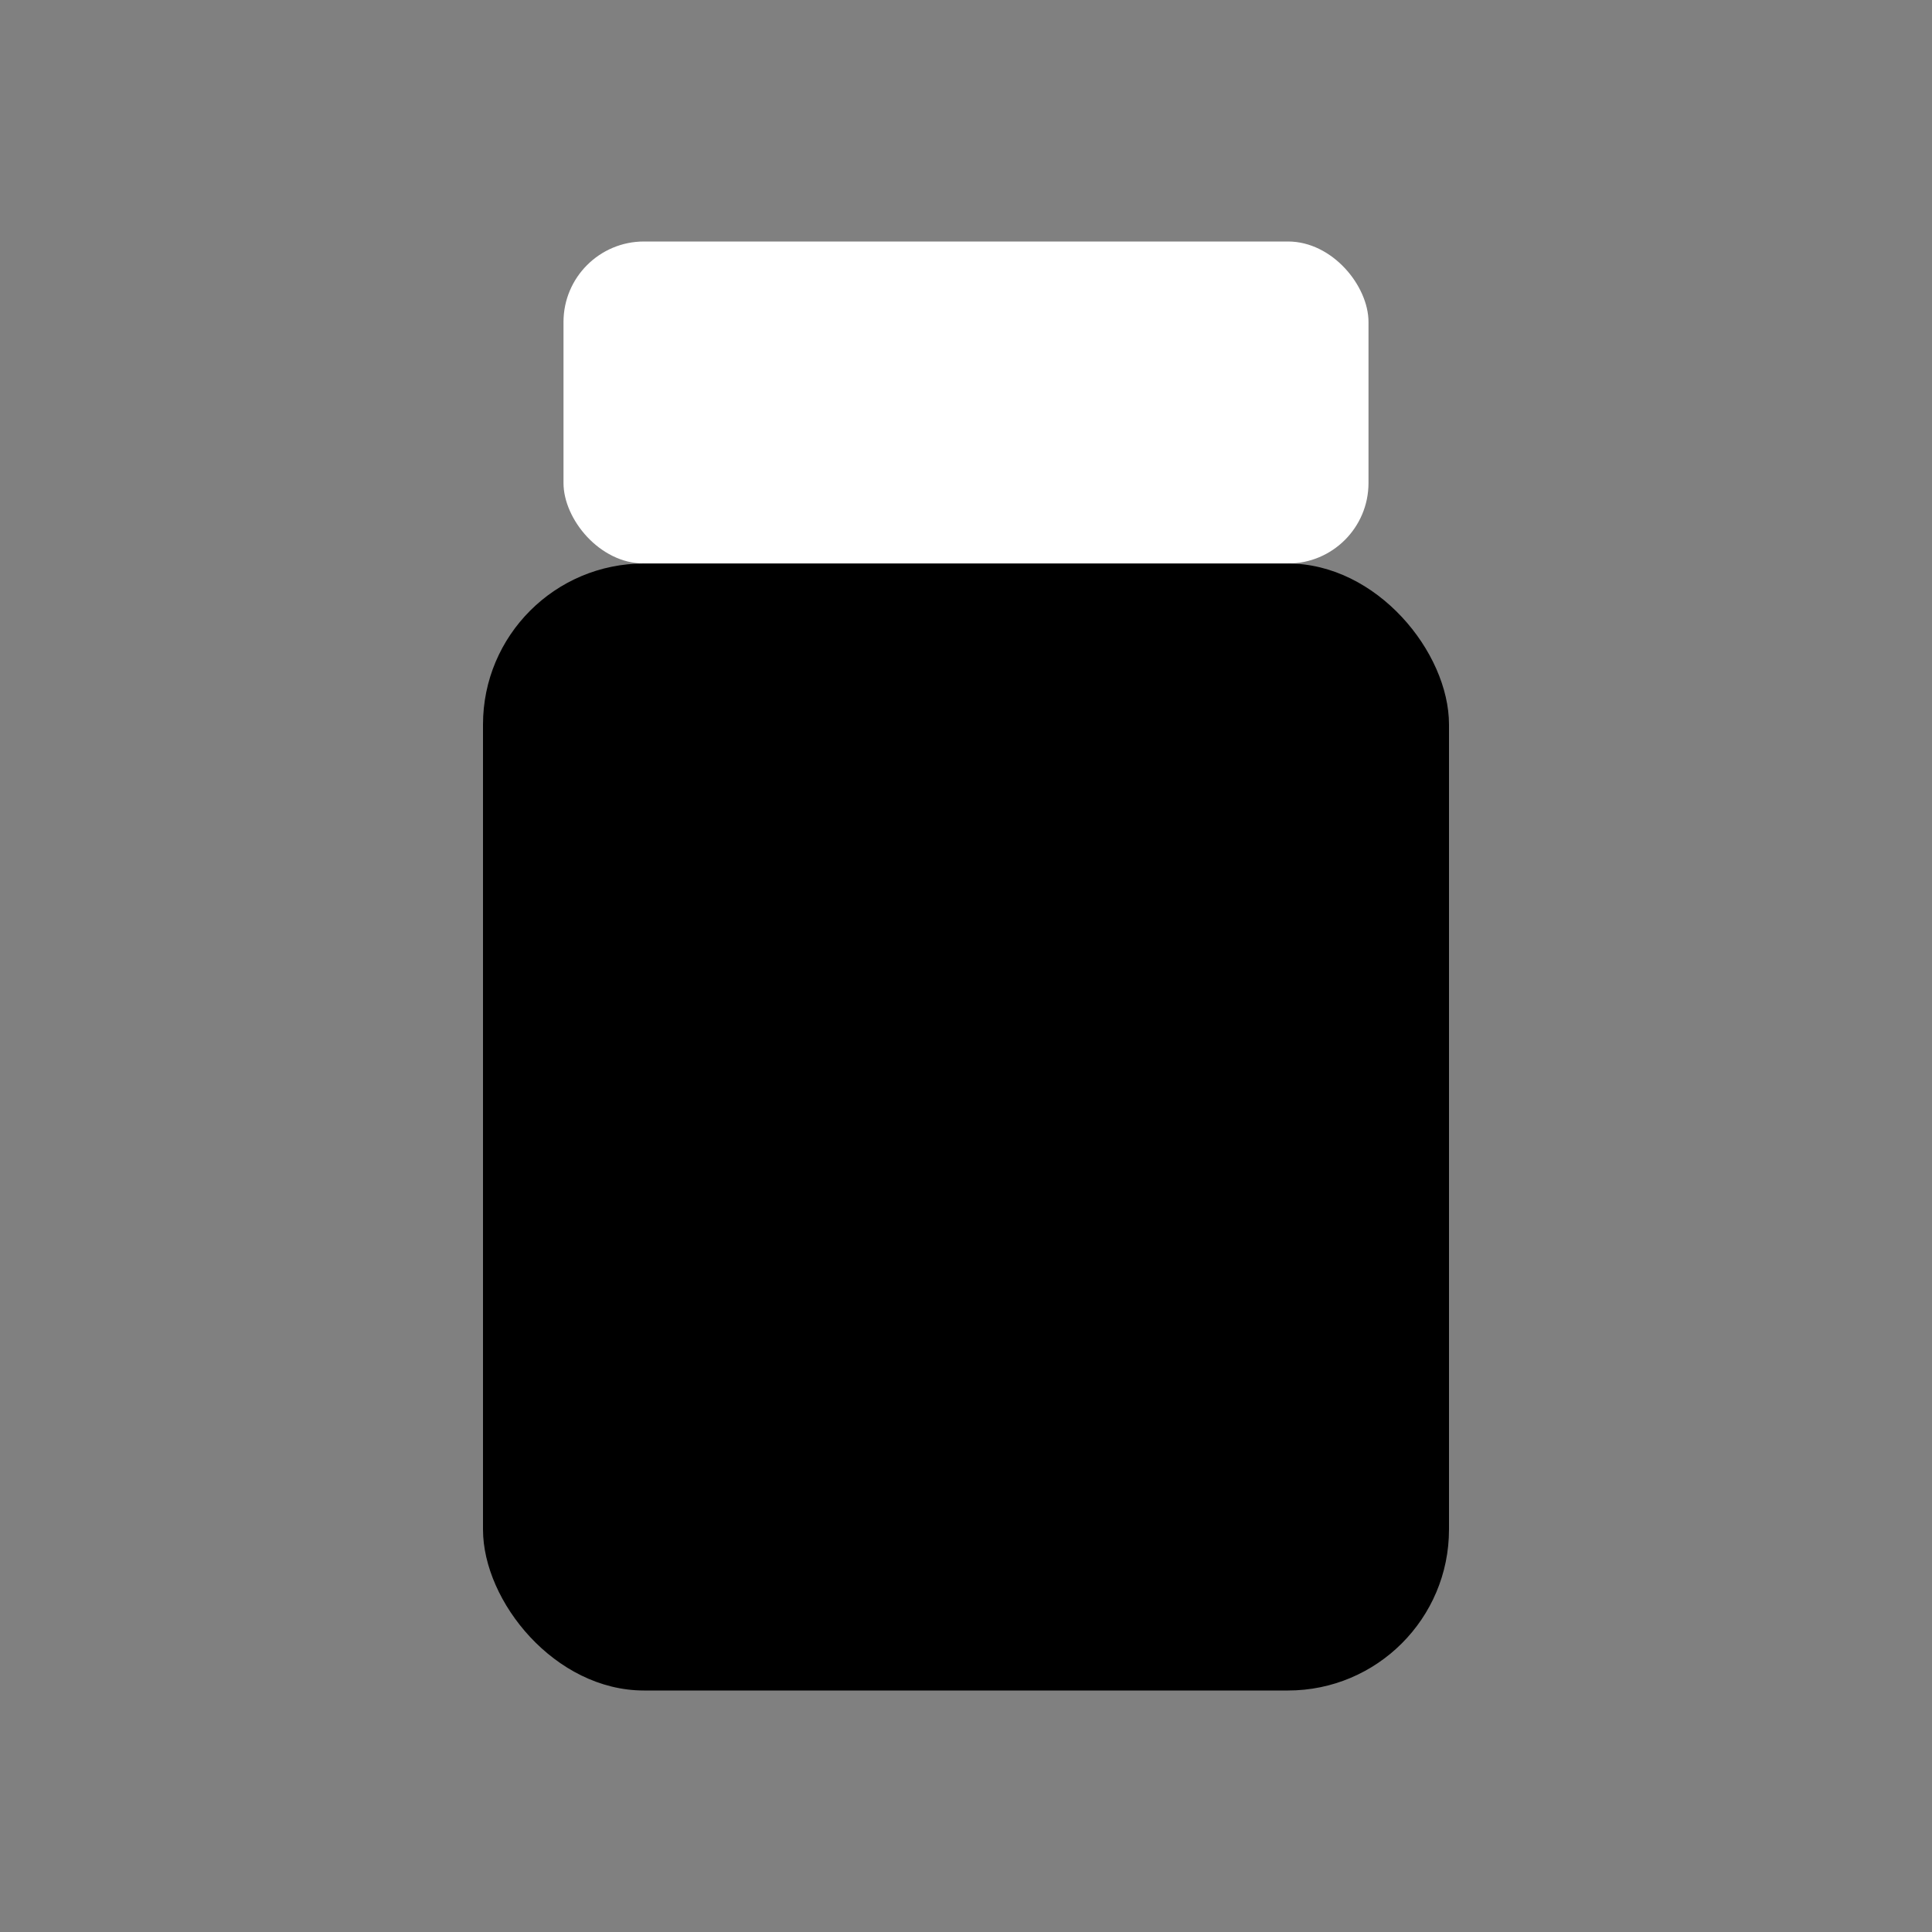 <svg xmlns="http://www.w3.org/2000/svg" width="24" height="24" viewBox="0 0 24 24" fill="currentColor"><rect x="0" y="0" width="24" height="24" fill="#808080" stroke="none"/><rect x="7" y="3" width="10" height="4" rx="1" fill="white"/><rect x="6" y="7" width="12" height="14" rx="2"/></svg>
